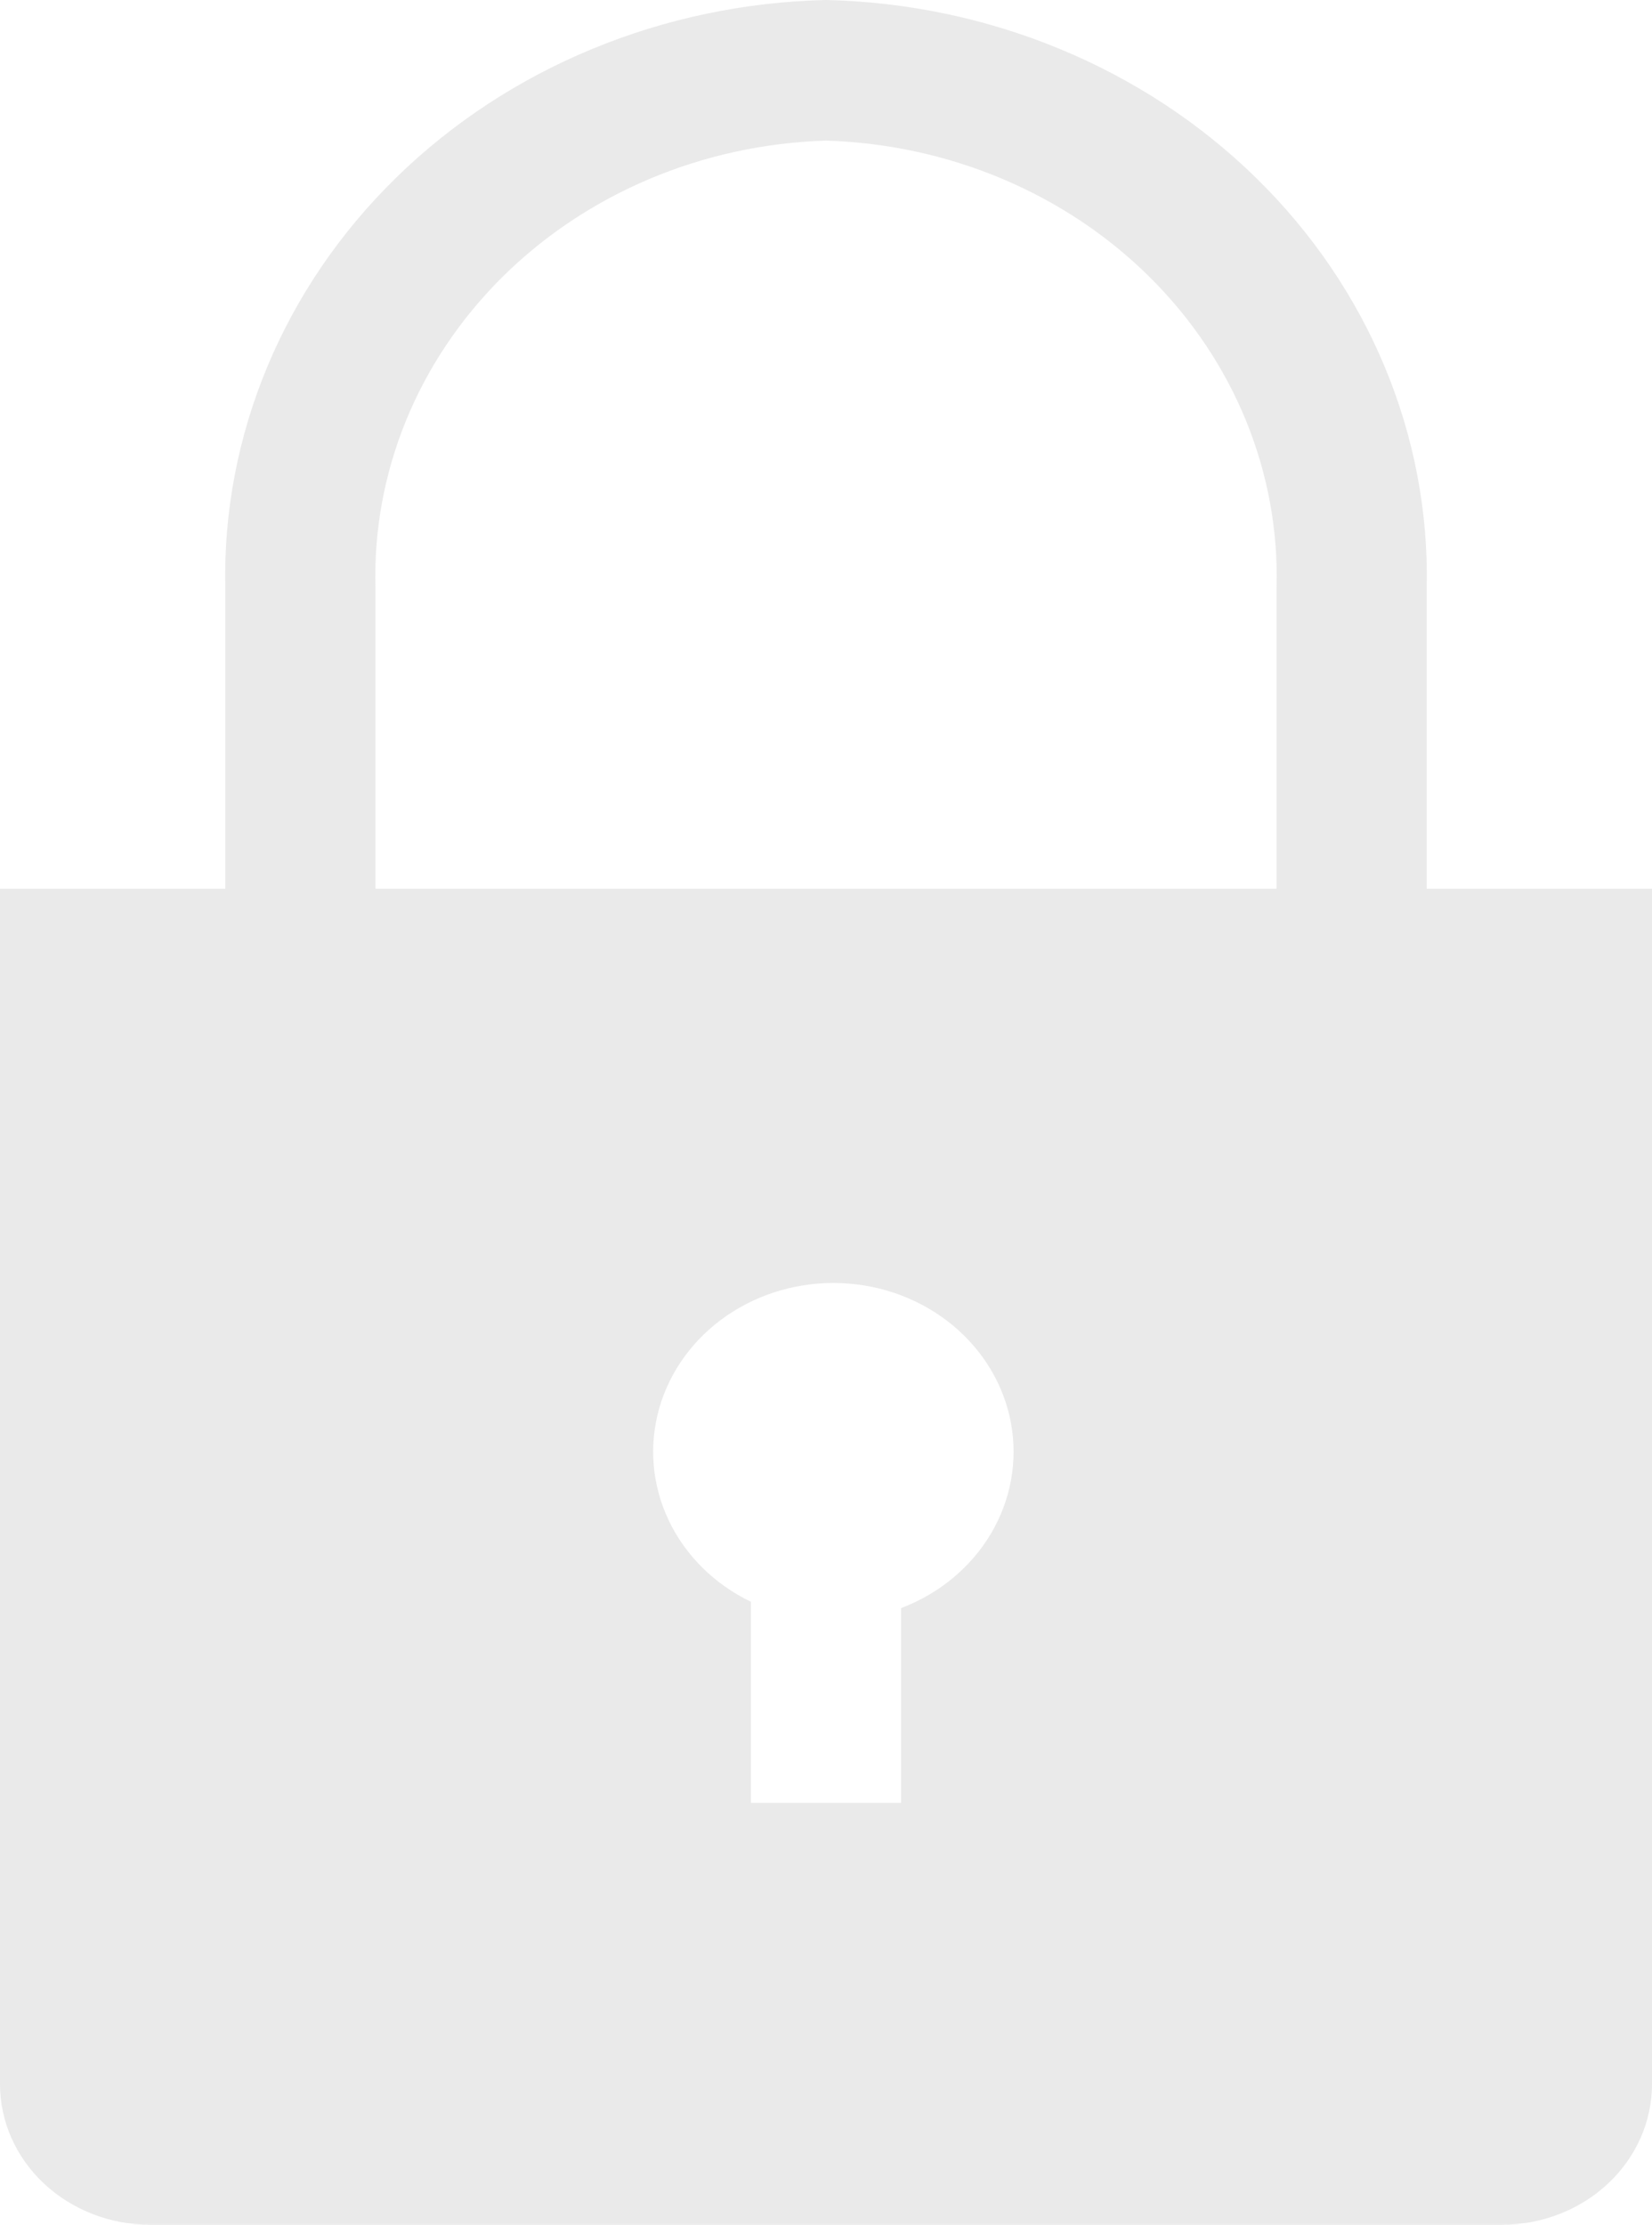 <svg width="75" height="101" viewBox="0 0 75 101" fill="none" xmlns="http://www.w3.org/2000/svg">
<path opacity="0.1" d="M64.773 40.349V26.686C64.919 19.765 62.132 13.072 57.021 8.071C51.909 3.069 44.891 0.167 37.5 0C30.109 0.167 23.091 3.069 17.979 8.071C12.868 13.072 10.081 19.765 10.227 26.686V40.349H0V94.616C0 96.309 0.718 97.933 1.997 99.13C3.276 100.327 5.01 101 6.818 101H68.182C69.99 101 71.724 100.327 73.003 99.13C74.282 97.933 75 96.309 75 94.616V40.349H64.773ZM40.909 73.005V81.847H34.091V72.717C32.431 71.918 31.113 70.611 30.356 69.013C29.599 67.416 29.448 65.624 29.928 63.935C30.408 62.246 31.49 60.761 32.995 59.728C34.5 58.694 36.337 58.173 38.202 58.252C40.067 58.33 41.847 59.004 43.246 60.16C44.646 61.316 45.582 62.885 45.898 64.608C46.214 66.33 45.892 68.102 44.984 69.63C44.077 71.157 42.639 72.348 40.909 73.005ZM57.955 40.349H17.046V26.686C16.898 21.459 18.967 16.389 22.8 12.584C26.633 8.78 31.918 6.551 37.5 6.384C43.082 6.551 48.367 8.78 52.2 12.584C56.033 16.389 58.102 21.459 57.955 26.686V40.349Z" fill="#2C2C2C"/>
</svg>
